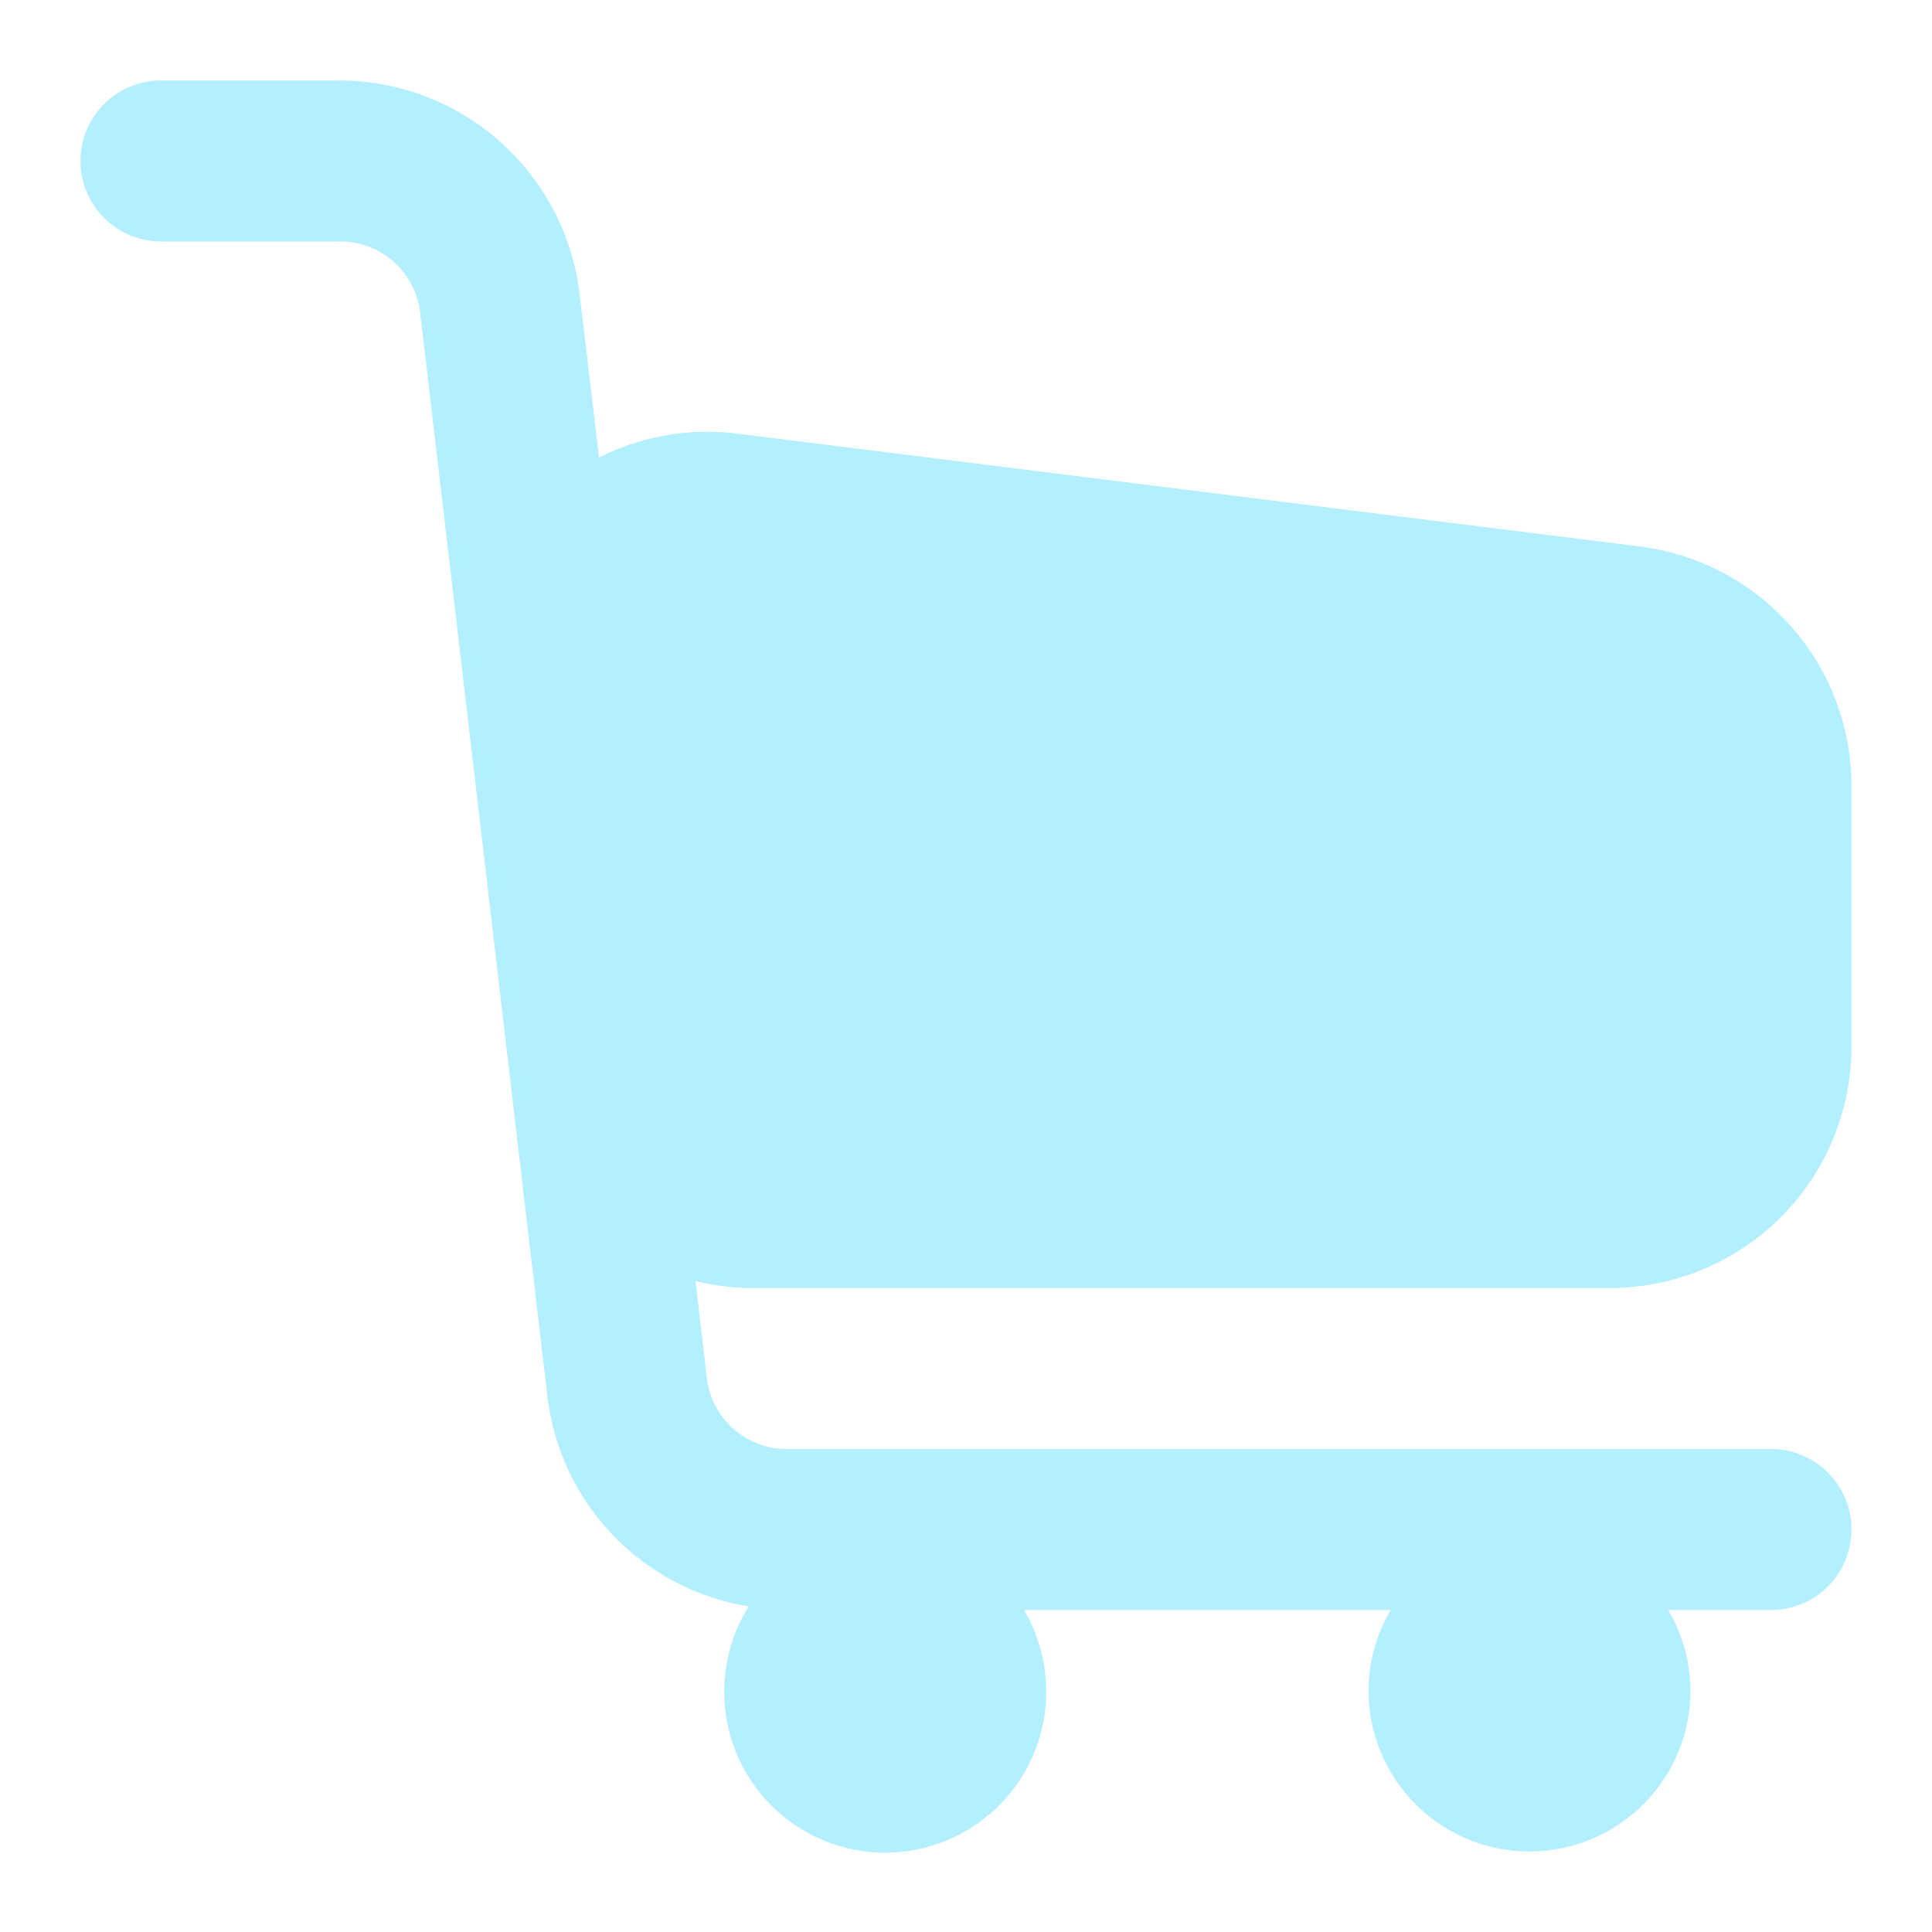 <?xml version="1.0"?>
<svg xmlns="http://www.w3.org/2000/svg" xmlns:xlink="http://www.w3.org/1999/xlink" xmlns:svgjs="http://svgjs.com/svgjs" version="1.1" width="512" height="512" x="0" y="0" viewBox="0 0 24 24" style="enable-background:new 0 0 512 512" xml:space="preserve" class=""><g><path xmlns="http://www.w3.org/2000/svg" d="M20,16a3,3,0,0,0,3-3V9.766a3,3,0,0,0-2.628-2.977L9.136,5.384a2.967,2.967,0,0,0-1.694.3L7.2,3.652A3.007,3.007,0,0,0,4.22,1H2A1,1,0,0,0,2,3H4.22a1,1,0,0,1,1,.887L6.8,17.348A3,3,0,0,0,9.3,19.955a2,2,0,1,0,3.42.045h4.556A1.978,1.978,0,0,0,17,21a2,2,0,0,0,4,0,1.978,1.978,0,0,0-.278-1H22a1,1,0,0,0,0-2H9.78a1,1,0,0,1-1-.886l-.14-1.2A2.984,2.984,0,0,0,9.309,16Z" fill="#b3efff" data-original="#000000" class=""/></g></svg>
